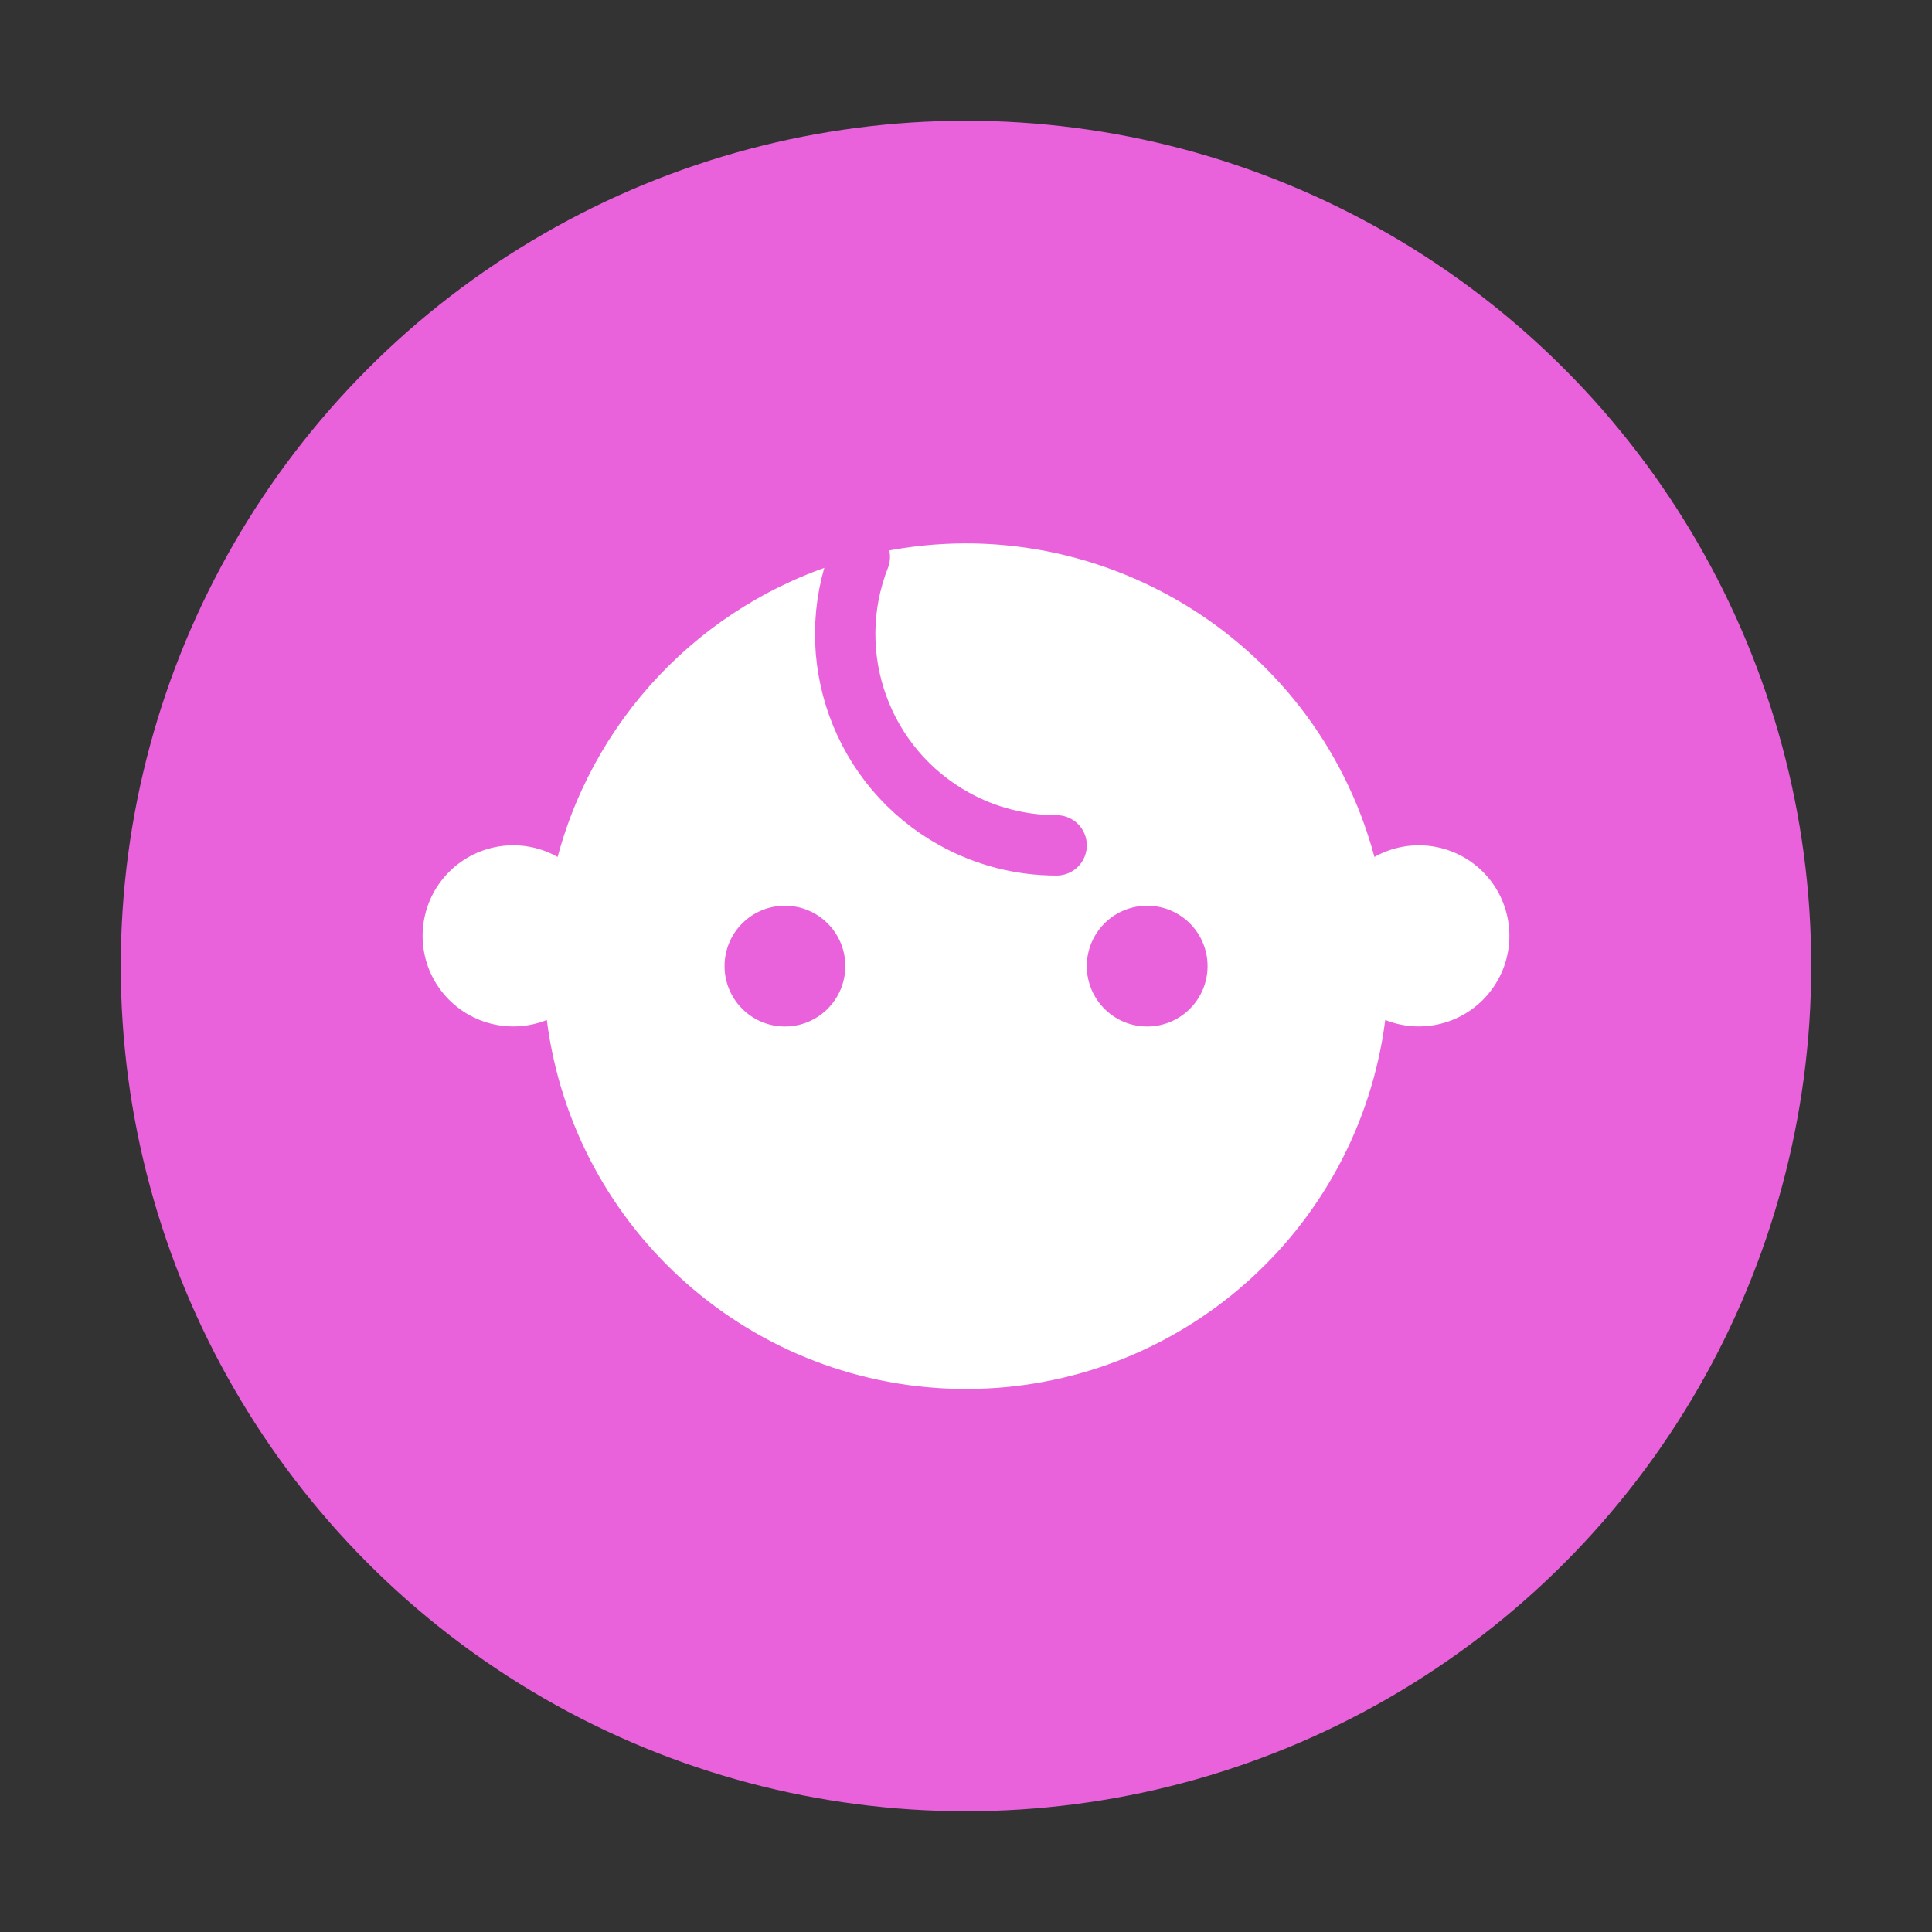 <svg width="32" height="32" viewBox="0 0 32 32" fill="none" xmlns="http://www.w3.org/2000/svg">
<rect x="0" y="0" width="32" height="32" fill="#333333" stroke="none"/>
<circle cx="16" cy="16" r="14" fill="#E962DC"/>
<path fill-rule="evenodd" clip-rule="evenodd" d="M14.241 9.225C17.964 8.262 21.767 10.48 22.765 14.194C23.374 13.851 24.139 13.974 24.61 14.491C25.08 15.008 25.131 15.781 24.733 16.355C24.335 16.93 23.593 17.153 22.944 16.894C22.497 20.388 19.523 23.006 16 23.006C12.477 23.006 9.503 20.388 9.057 16.894C8.408 17.153 7.666 16.93 7.267 16.355C6.869 15.781 6.92 15.008 7.391 14.491C7.862 13.974 8.627 13.851 9.236 14.194C9.889 11.758 11.8 9.861 14.241 9.225ZM12.001 16.002C12.001 16.554 12.448 17.002 13.001 17.002C13.553 17.002 14.001 16.554 14.001 16.002C14.001 15.449 13.553 15.002 13.001 15.002C12.448 15.002 12.001 15.449 12.001 16.002ZM18.001 16.002C18.001 16.554 18.448 17.002 19.001 17.002C19.553 17.002 20.001 16.554 20.001 16.002C20.001 15.449 19.553 15.002 19.001 15.002C18.448 15.002 18.001 15.449 18.001 16.002Z" fill="white"/>
<path d="M14.241 9.225C13.6 10.859 14.27 12.715 15.806 13.565C16.325 13.852 16.908 14.003 17.501 14.002" stroke="#E962DC" stroke-linecap="round"/>
</svg>
